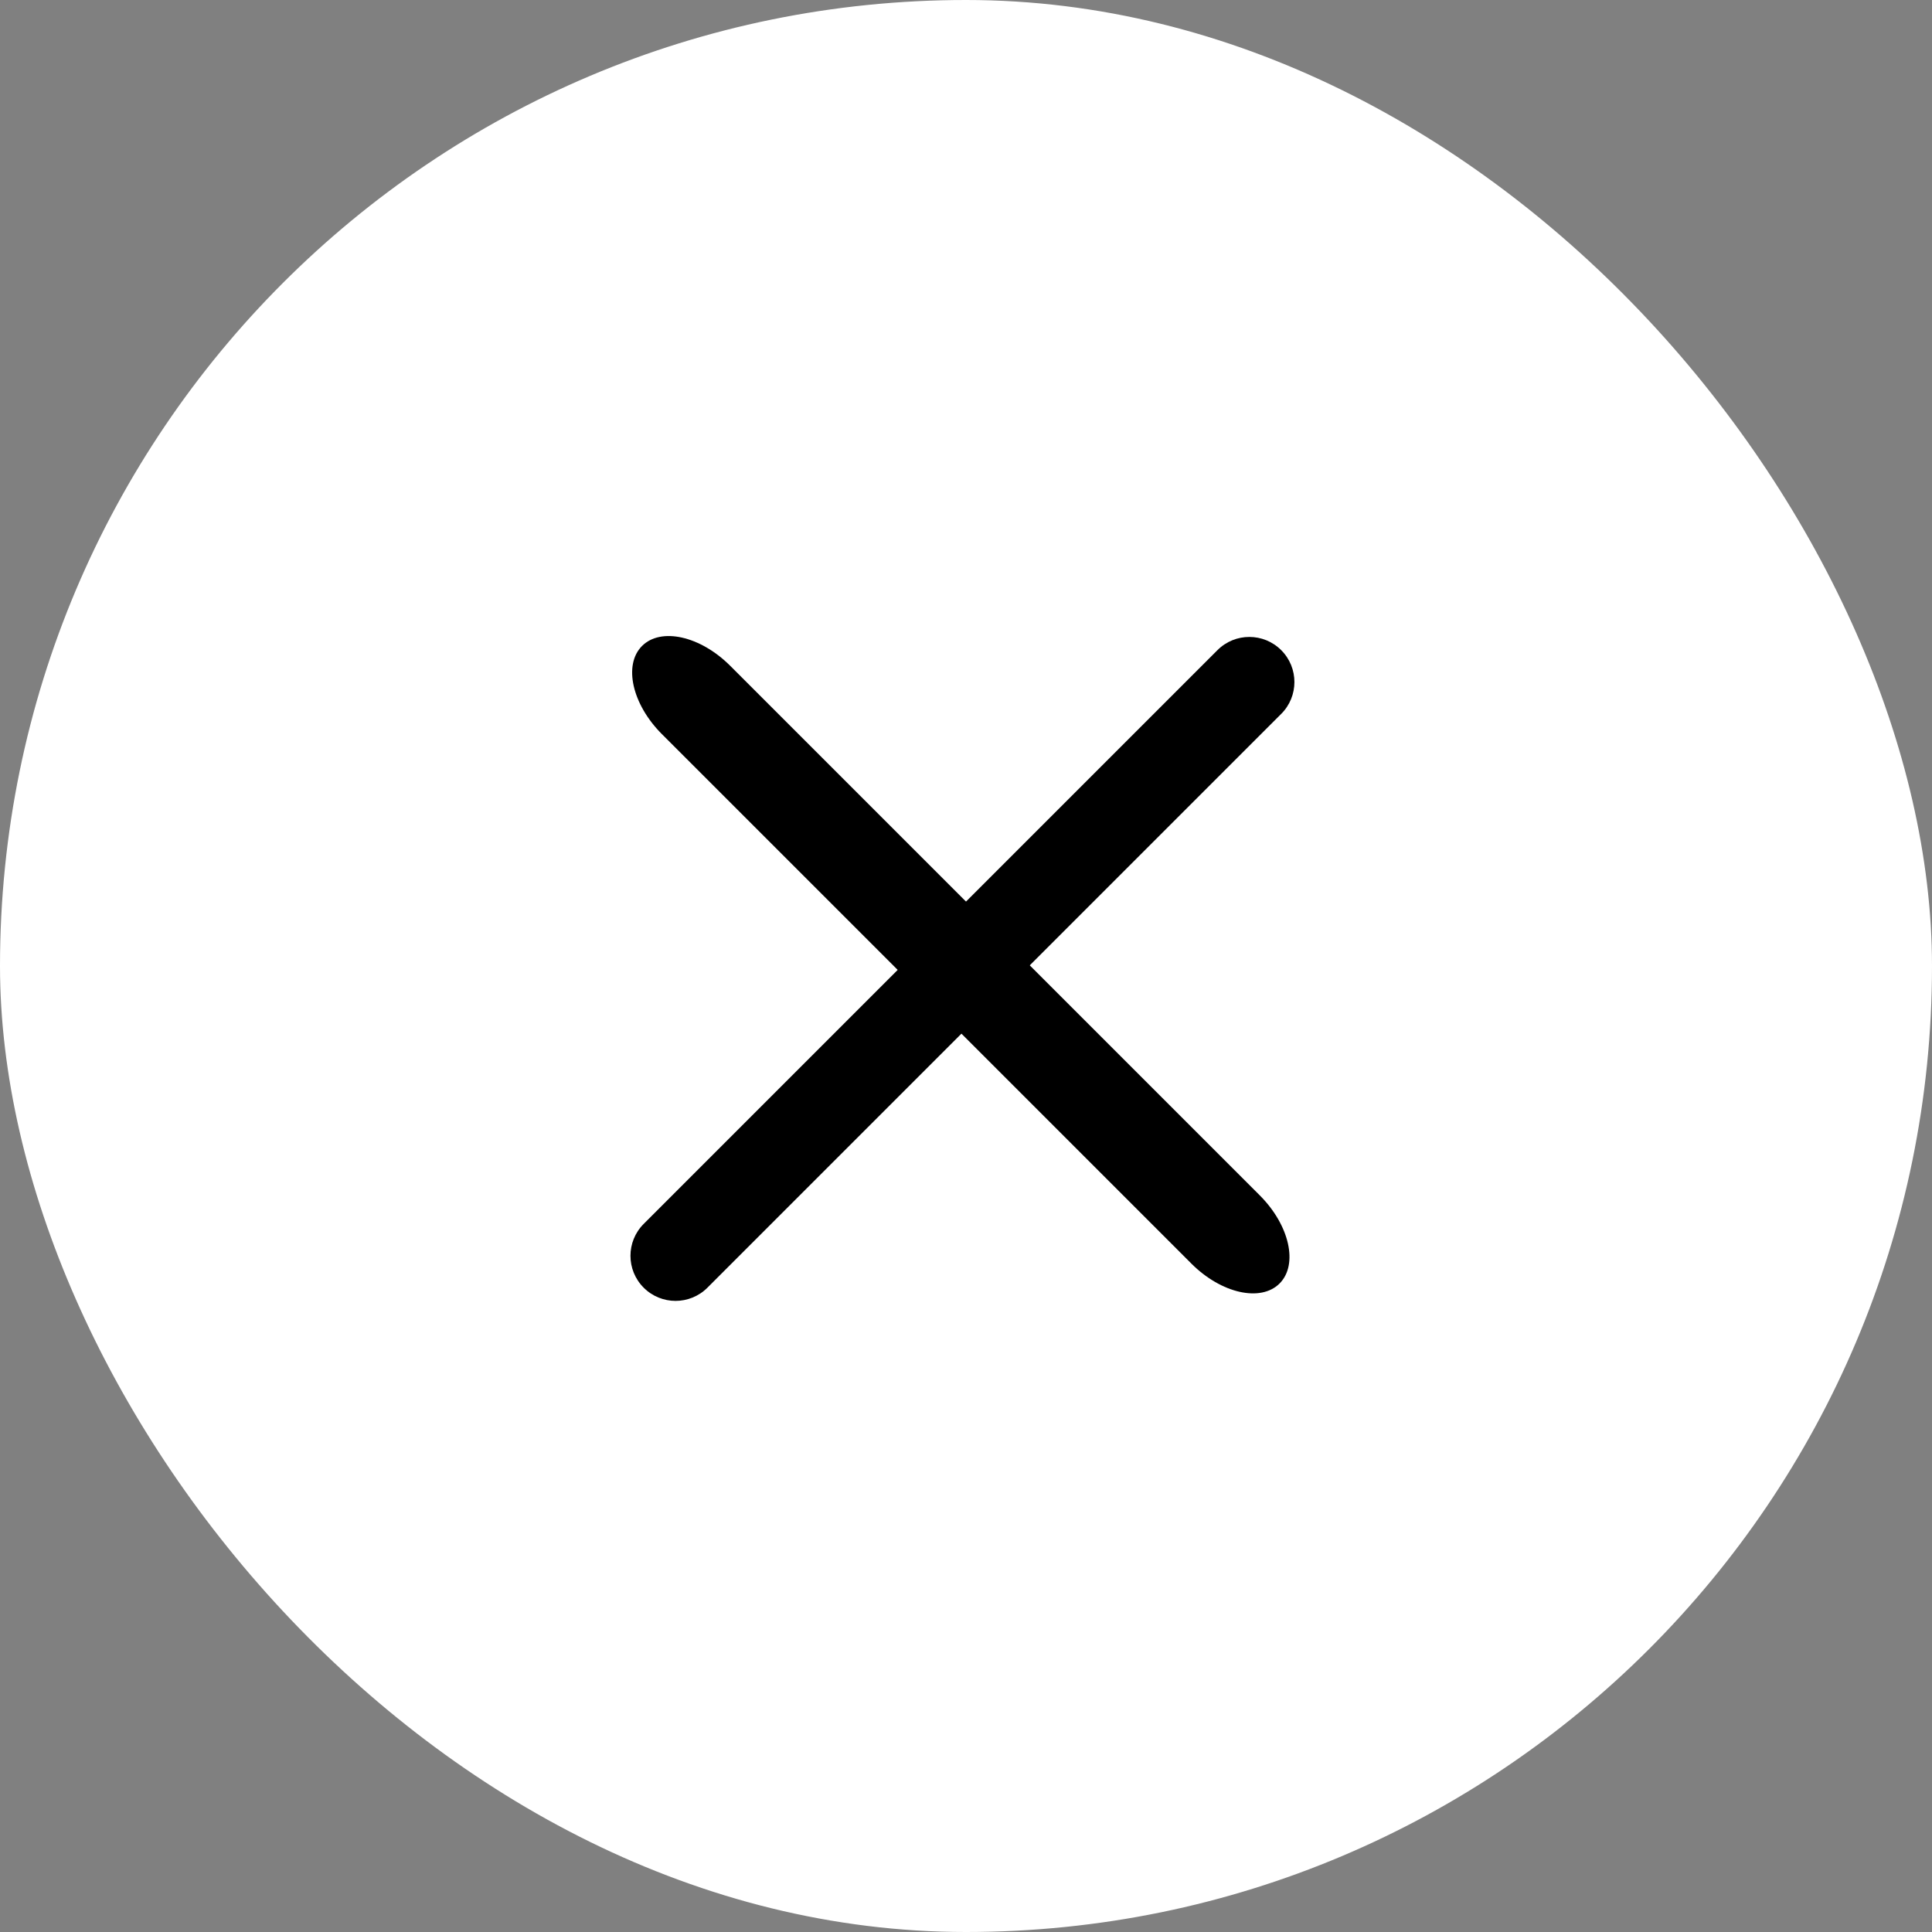 <svg width="60" height="60" viewBox="0 0 60 60" fill="none" xmlns="http://www.w3.org/2000/svg">
<rect x="0" y="0" width="60" height="60" fill="#808080" stroke="none"/>
<rect width="60" height="60" rx="30" fill="white"/>
<path fill-rule="evenodd" clip-rule="evenodd" d="M19.99 39.99C19.443 39.443 19.443 38.557 19.99 38.01L37.809 20.191C38.356 19.644 39.242 19.644 39.789 20.191C40.336 20.738 40.336 21.624 39.789 22.171L21.97 39.99C21.423 40.537 20.537 40.537 19.99 39.99Z" fill="black"/>
<path fill-rule="evenodd" clip-rule="evenodd" d="M19.939 20.061C20.525 19.475 21.75 19.75 22.675 20.675L39.124 37.124C40.049 38.049 40.324 39.274 39.738 39.86C39.153 40.445 37.928 40.17 37.002 39.245L20.554 22.797C19.629 21.871 19.354 20.646 19.939 20.061Z" fill="black"/>
</svg>
